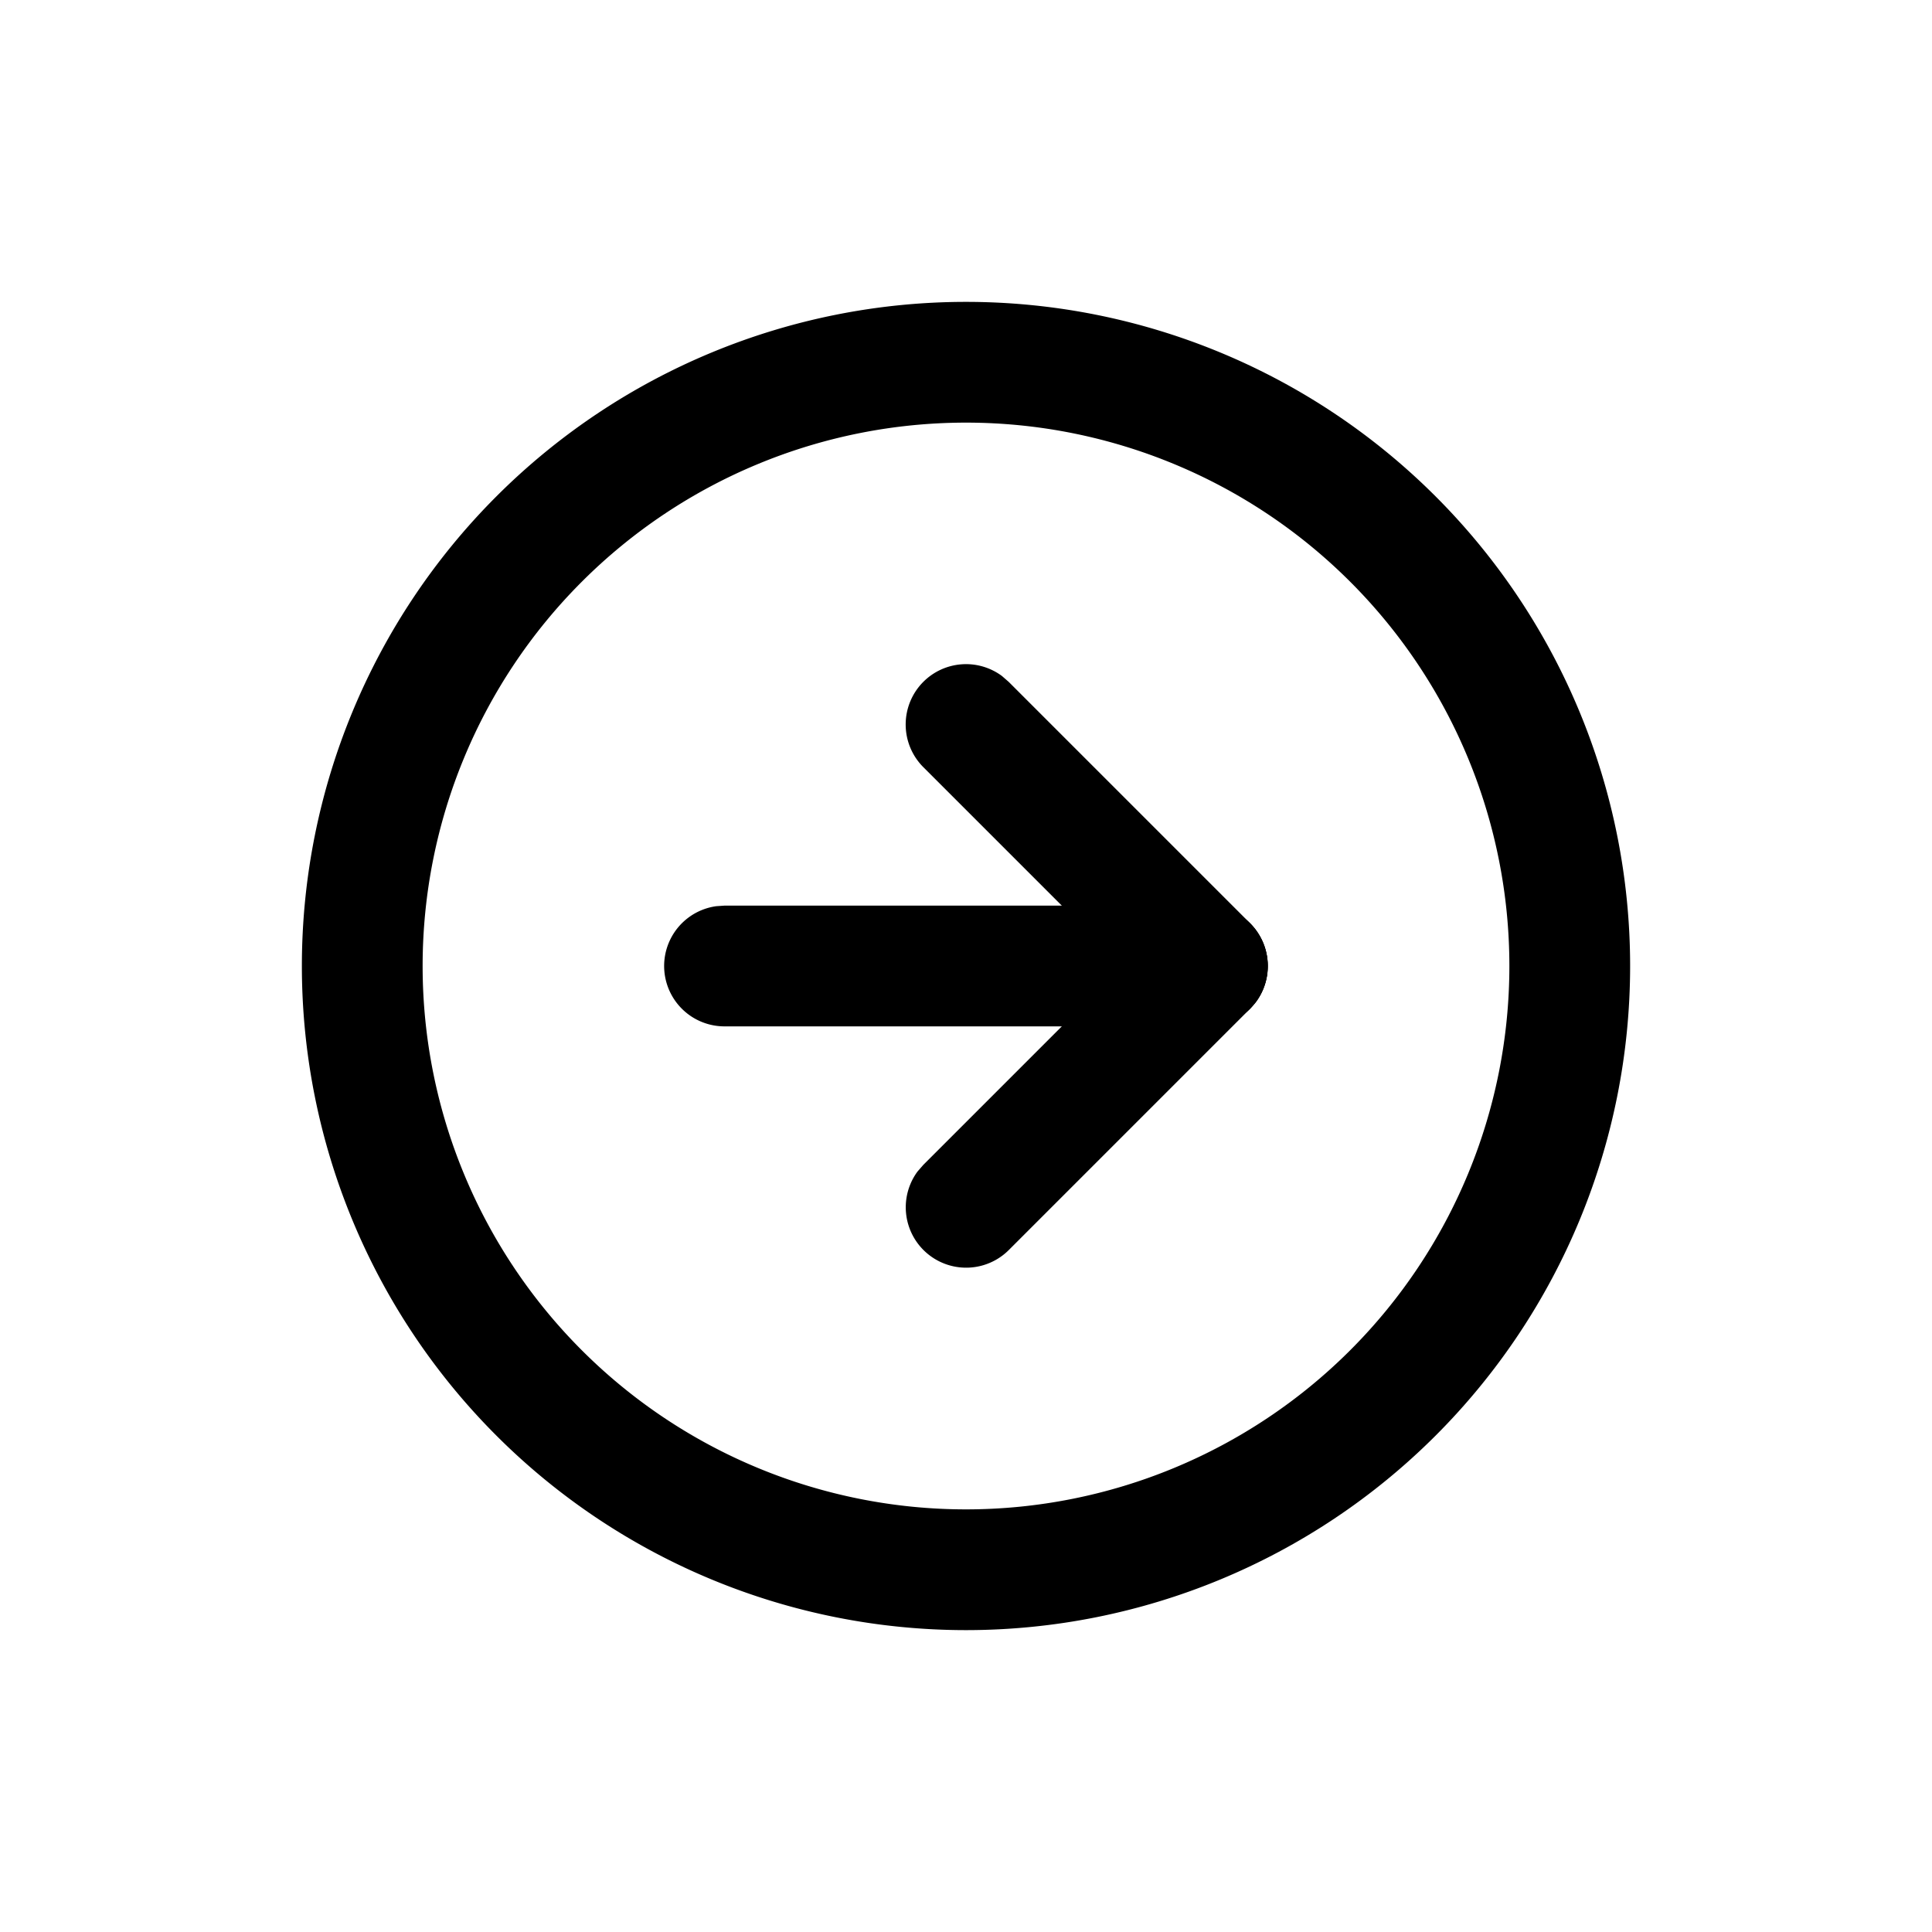 <svg xmlns="http://www.w3.org/2000/svg" viewBox="0 0 24 24"><g fill="none" fill-rule="evenodd"><path d="M3 3h18v18H3z"/><g stroke-linecap="round" stroke-linejoin="round"><path d="M3 3h18v18H3z"/><path fill="currentColor" fill-rule="nonzero" d="M12 3.75a8.25 8.25 0 1 0 0 16.5 8.25 8.25 0 0 0 0-16.5m0 1.5a6.75 6.75 0 1 1 0 13.5 6.75 6.75 0 0 1 0-13.5"/><path fill="currentColor" fill-rule="nonzero" d="M15 11.25a.75.75 0 0 1 .102 1.493L15 12.75H9a.75.75 0 0 1-.102-1.493L9 11.25z"/><path fill="currentColor" fill-rule="nonzero" d="M14.47 11.47a.75.75 0 0 1 1.133.976l-.073.084-3 3a.75.75 0 0 1-1.133-.976l.073-.084z"/><path fill="currentColor" fill-rule="nonzero" d="M11.47 8.47a.75.75 0 0 1 .976-.073l.084.073 3 3a.75.75 0 0 1-.976 1.133l-.084-.073-3-3a.75.75 0 0 1 0-1.06"/></g></g></svg>
